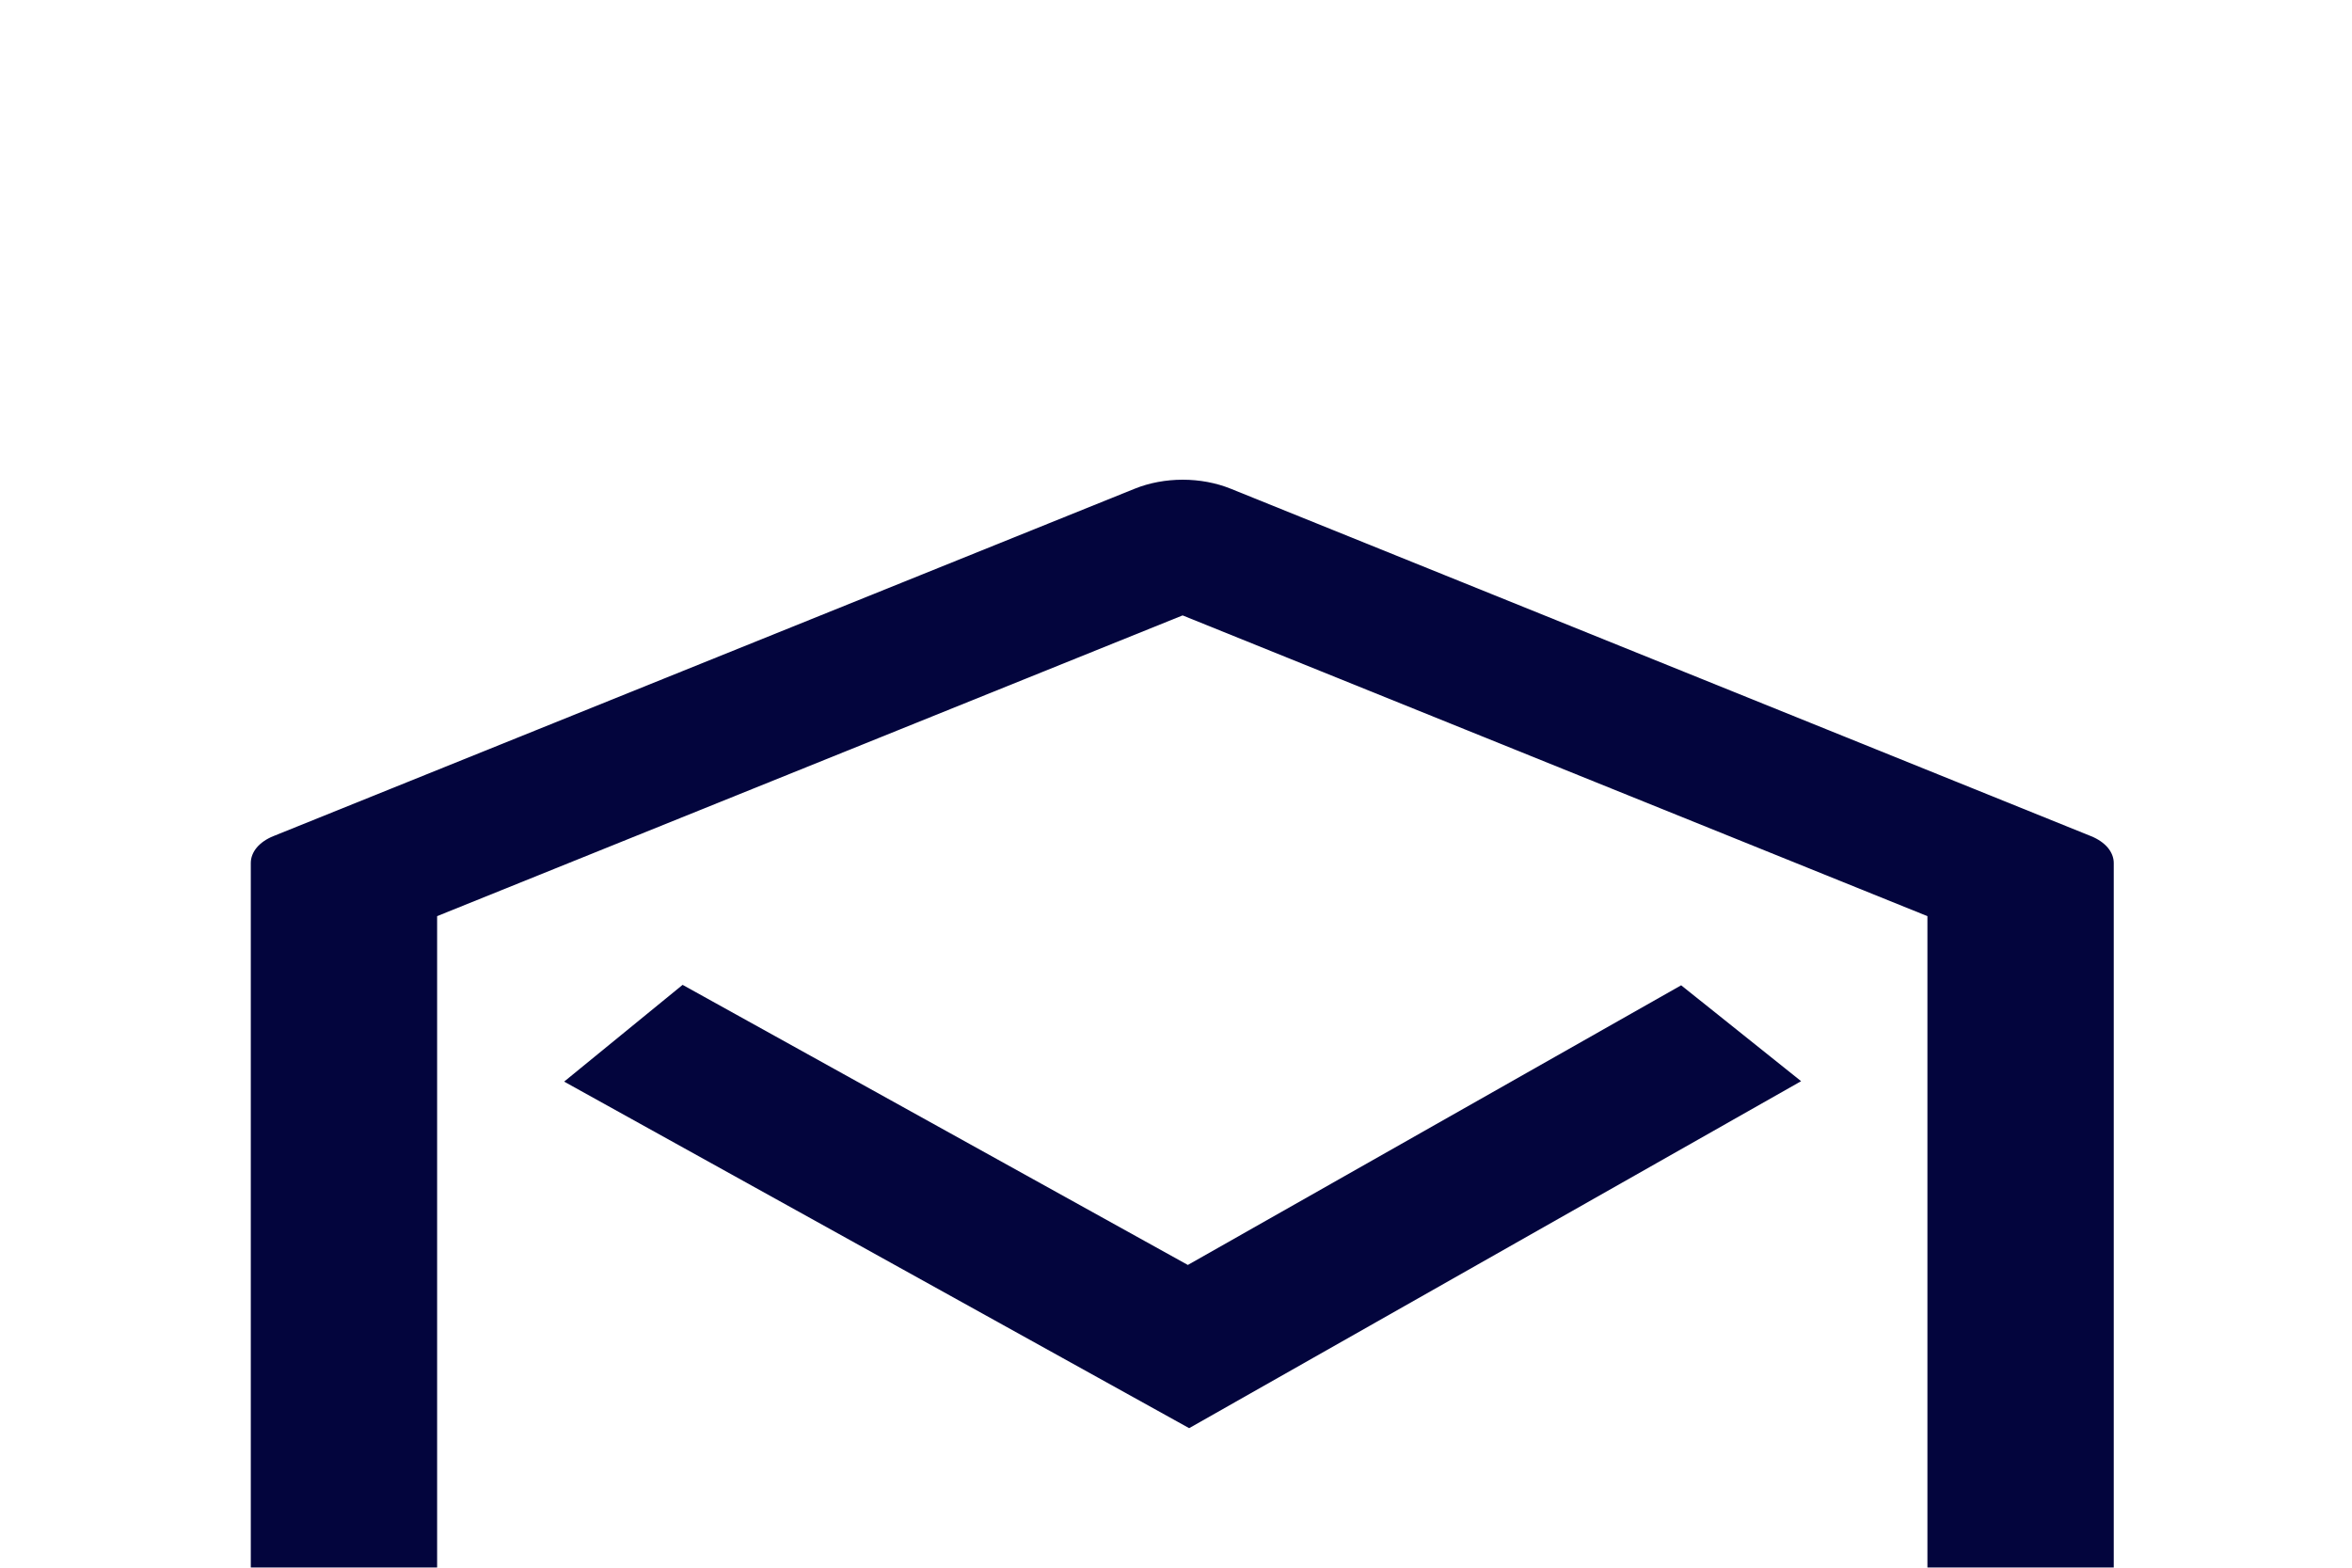 <svg width="27" height="18" viewBox="0 0 27 18" fill="none" xmlns="http://www.w3.org/2000/svg">
<g filter="url(#filter0_d_137_166)">
<path d="M3.139 5.6L13.027 1.611C13.193 1.544 13.383 1.508 13.577 1.508C13.771 1.508 13.961 1.544 14.127 1.611L24.005 5.601C24.084 5.633 24.15 5.678 24.196 5.732C24.241 5.786 24.265 5.847 24.265 5.909V15.059C24.265 15.25 24.152 15.433 23.952 15.568C23.751 15.703 23.479 15.779 23.196 15.779H3.948C3.665 15.779 3.393 15.703 3.192 15.568C2.992 15.433 2.879 15.25 2.879 15.059V5.909C2.879 5.846 2.903 5.785 2.948 5.731C2.994 5.677 3.059 5.632 3.139 5.6ZM5.018 6.52V14.339H22.126V6.519L13.576 3.066L5.018 6.519V6.52ZM13.636 10.524L19.299 7.313L20.676 8.414L13.651 12.398L6.476 8.419L7.836 7.308L13.636 10.524V10.524Z" fill="#03053D"/>
</g>
<defs>
<filter id="filter0_d_137_166" x="-1.121" y="1.508" width="29.387" height="22.27" filterUnits="userSpaceOnUse" color-interpolation-filters="sRGB">
<feFlood flood-opacity="0" result="BackgroundImageFix"/>
<feColorMatrix in="SourceAlpha" type="matrix" values="0 0 0 0 0 0 0 0 0 0 0 0 0 0 0 0 0 0 127 0" result="hardAlpha"/>
<feOffset dy="4"/>
<feGaussianBlur stdDeviation="2"/>
<feComposite in2="hardAlpha" operator="out"/>
<feColorMatrix type="matrix" values="0 0 0 0 0 0 0 0 0 0 0 0 0 0 0 0 0 0 0.25 0"/>
<feBlend mode="normal" in2="BackgroundImageFix" result="effect1_dropShadow_137_166"/>
<feBlend mode="normal" in="SourceGraphic" in2="effect1_dropShadow_137_166" result="shape"/>
</filter>
</defs>
</svg>
